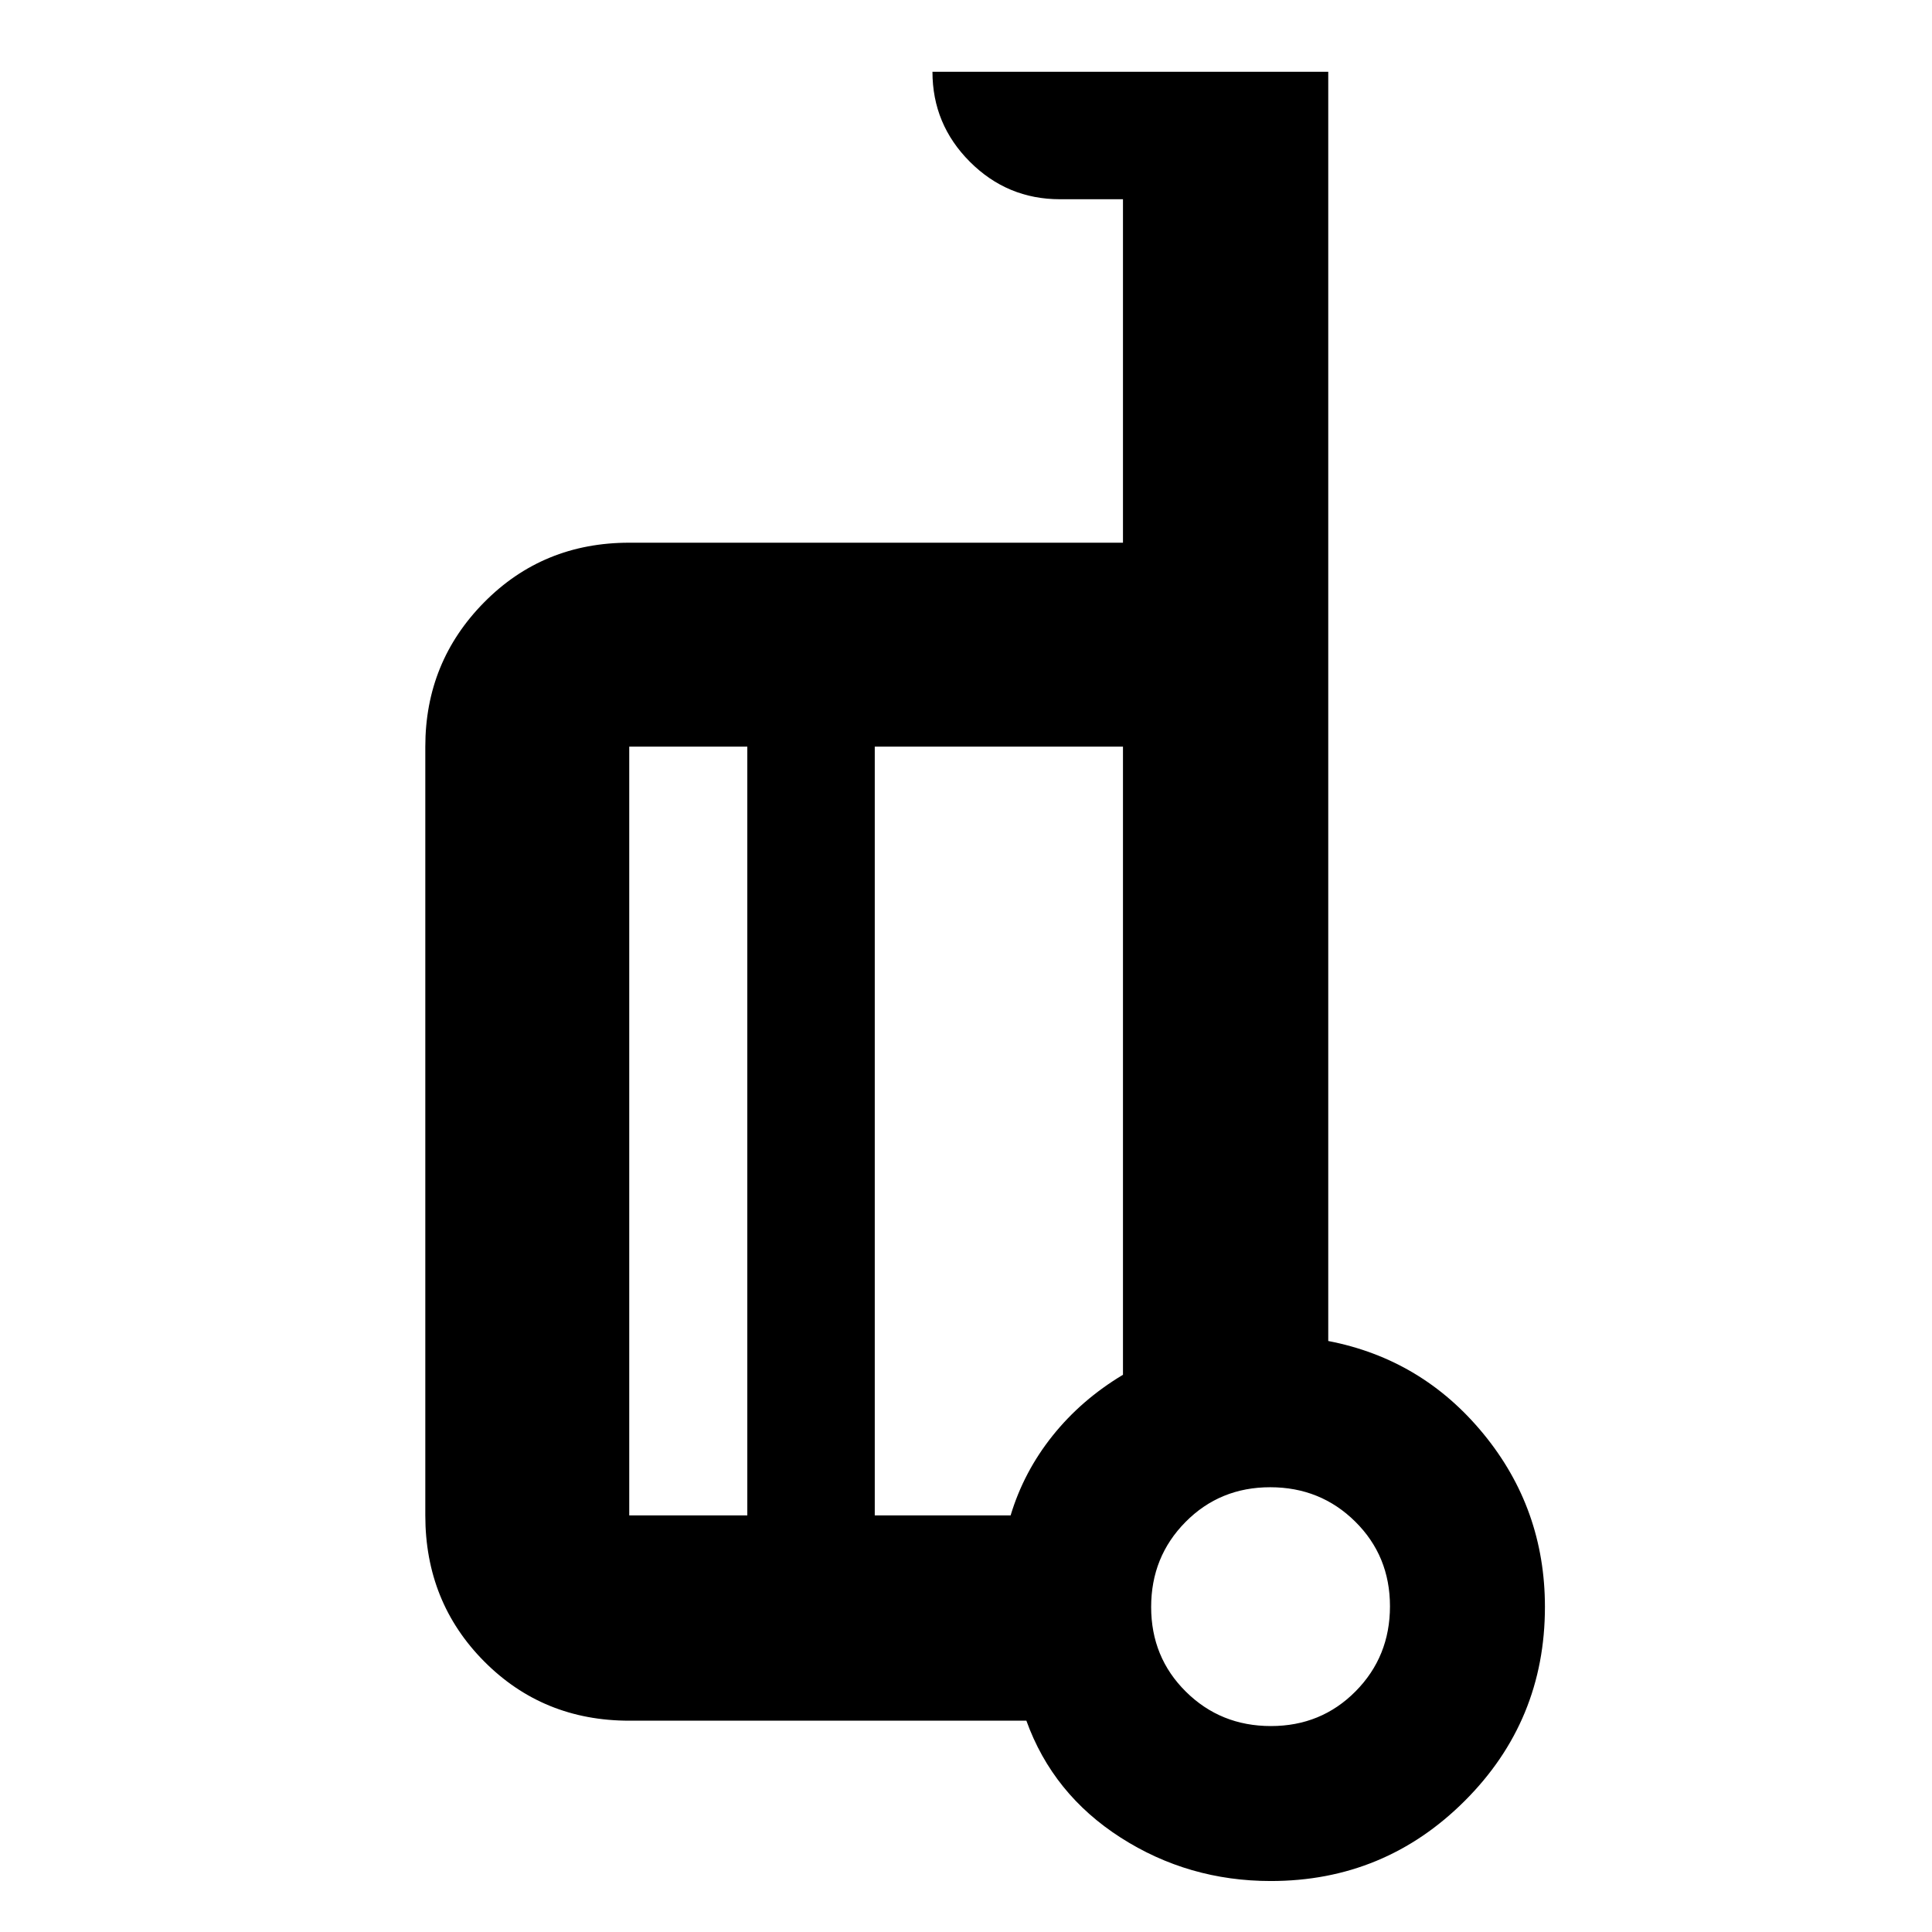 <svg xmlns="http://www.w3.org/2000/svg" height="40" viewBox="0 -960 960 960" width="40"><path d="M660-293.667q46.666 9 77.166 46.201 30.501 37.201 30.501 85.917 0 56.632-39.875 96.424-39.875 39.792-96.349 39.792-40.928 0-74.602-21.584Q523.166-68.5 510-105H312.666q-42.825 0-72.079-29.45-29.254-29.45-29.254-72.55v-382q0-42.125 29.254-71.729t72.079-29.604H558V-861h-31.333q-26.125 0-44.729-18.604t-18.604-44.729H660v630.666ZM371.333-207v-382h-58.667v382h58.667Zm63.333-382v382h67.501q6.53-21.667 20.848-39.583Q537.333-264.5 558-276.88V-589H434.666ZM631.51-102.333q24.99 0 42.073-17.26 17.084-17.26 17.084-42.25t-17.26-42.074Q656.147-221 631.157-221q-24.991 0-42.074 17.26T572-161.49q0 24.99 17.26 42.074 17.259 17.083 42.25 17.083ZM631.333-165ZM434.666-398.333ZM371.333-207v-382 382Zm63.333-382v382-382Z"/></svg>